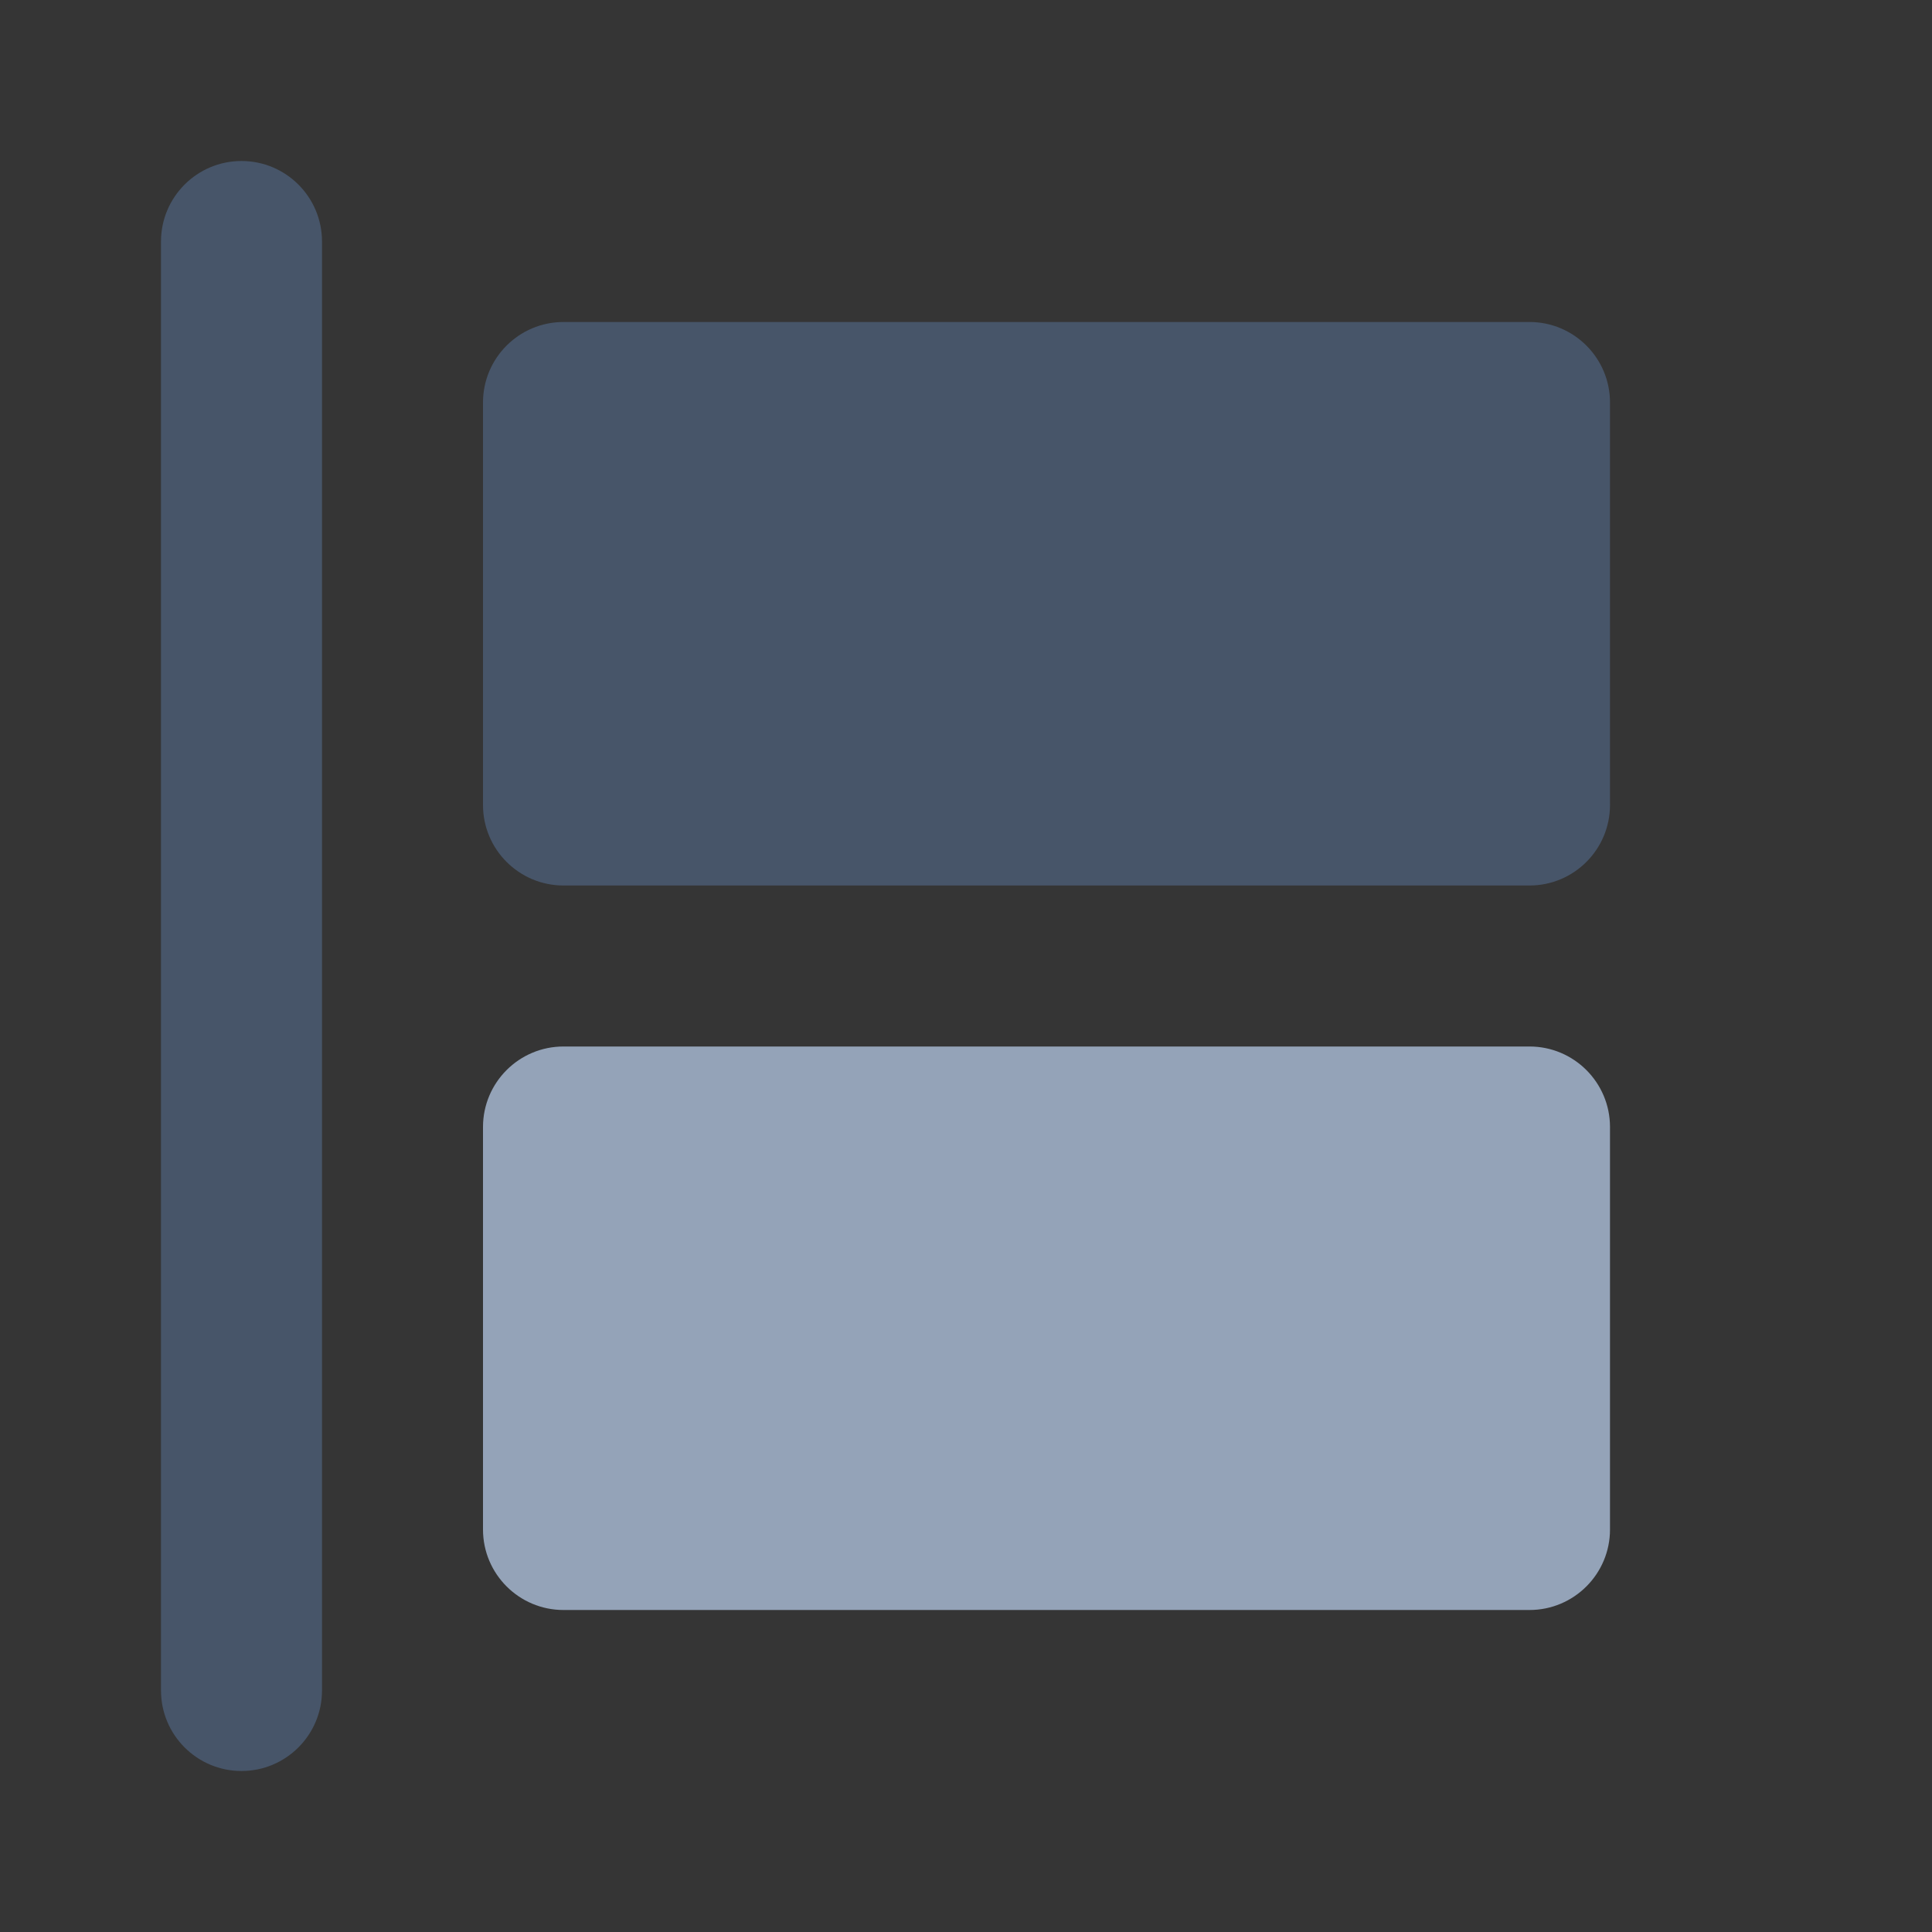 <svg width="24" height="24" viewBox="0 0 24 24" fill="none" xmlns="http://www.w3.org/2000/svg">
<rect x="0" y="0" width="24" height="24" fill="#333333" stroke="none"/>
<path d="M24 0H0V24H24V0Z" fill="white" fill-opacity="0.01"/>
<path fill-rule="evenodd" clip-rule="evenodd" d="M6 5C6 4.448 6.448 4 7 4H19C19.552 4 20 4.448 20 5V10C20 10.552 19.552 11 19 11H7C6.448 11 6 10.552 6 10V5Z" fill="#475569"/>
<path fill-rule="evenodd" clip-rule="evenodd" d="M6 14C6 13.448 6.448 13 7 13H19C19.552 13 20 13.448 20 14V19C20 19.552 19.552 20 19 20H7C6.448 20 6 19.552 6 19V14Z" fill="#94A3B8"/>
<path fill-rule="evenodd" clip-rule="evenodd" d="M3 22C2.448 22 2 21.552 2 21L2 3C2 2.448 2.448 2 3 2C3.552 2 4 2.448 4 3L4 21C4 21.552 3.552 22 3 22Z" fill="#475569"/>
</svg>
